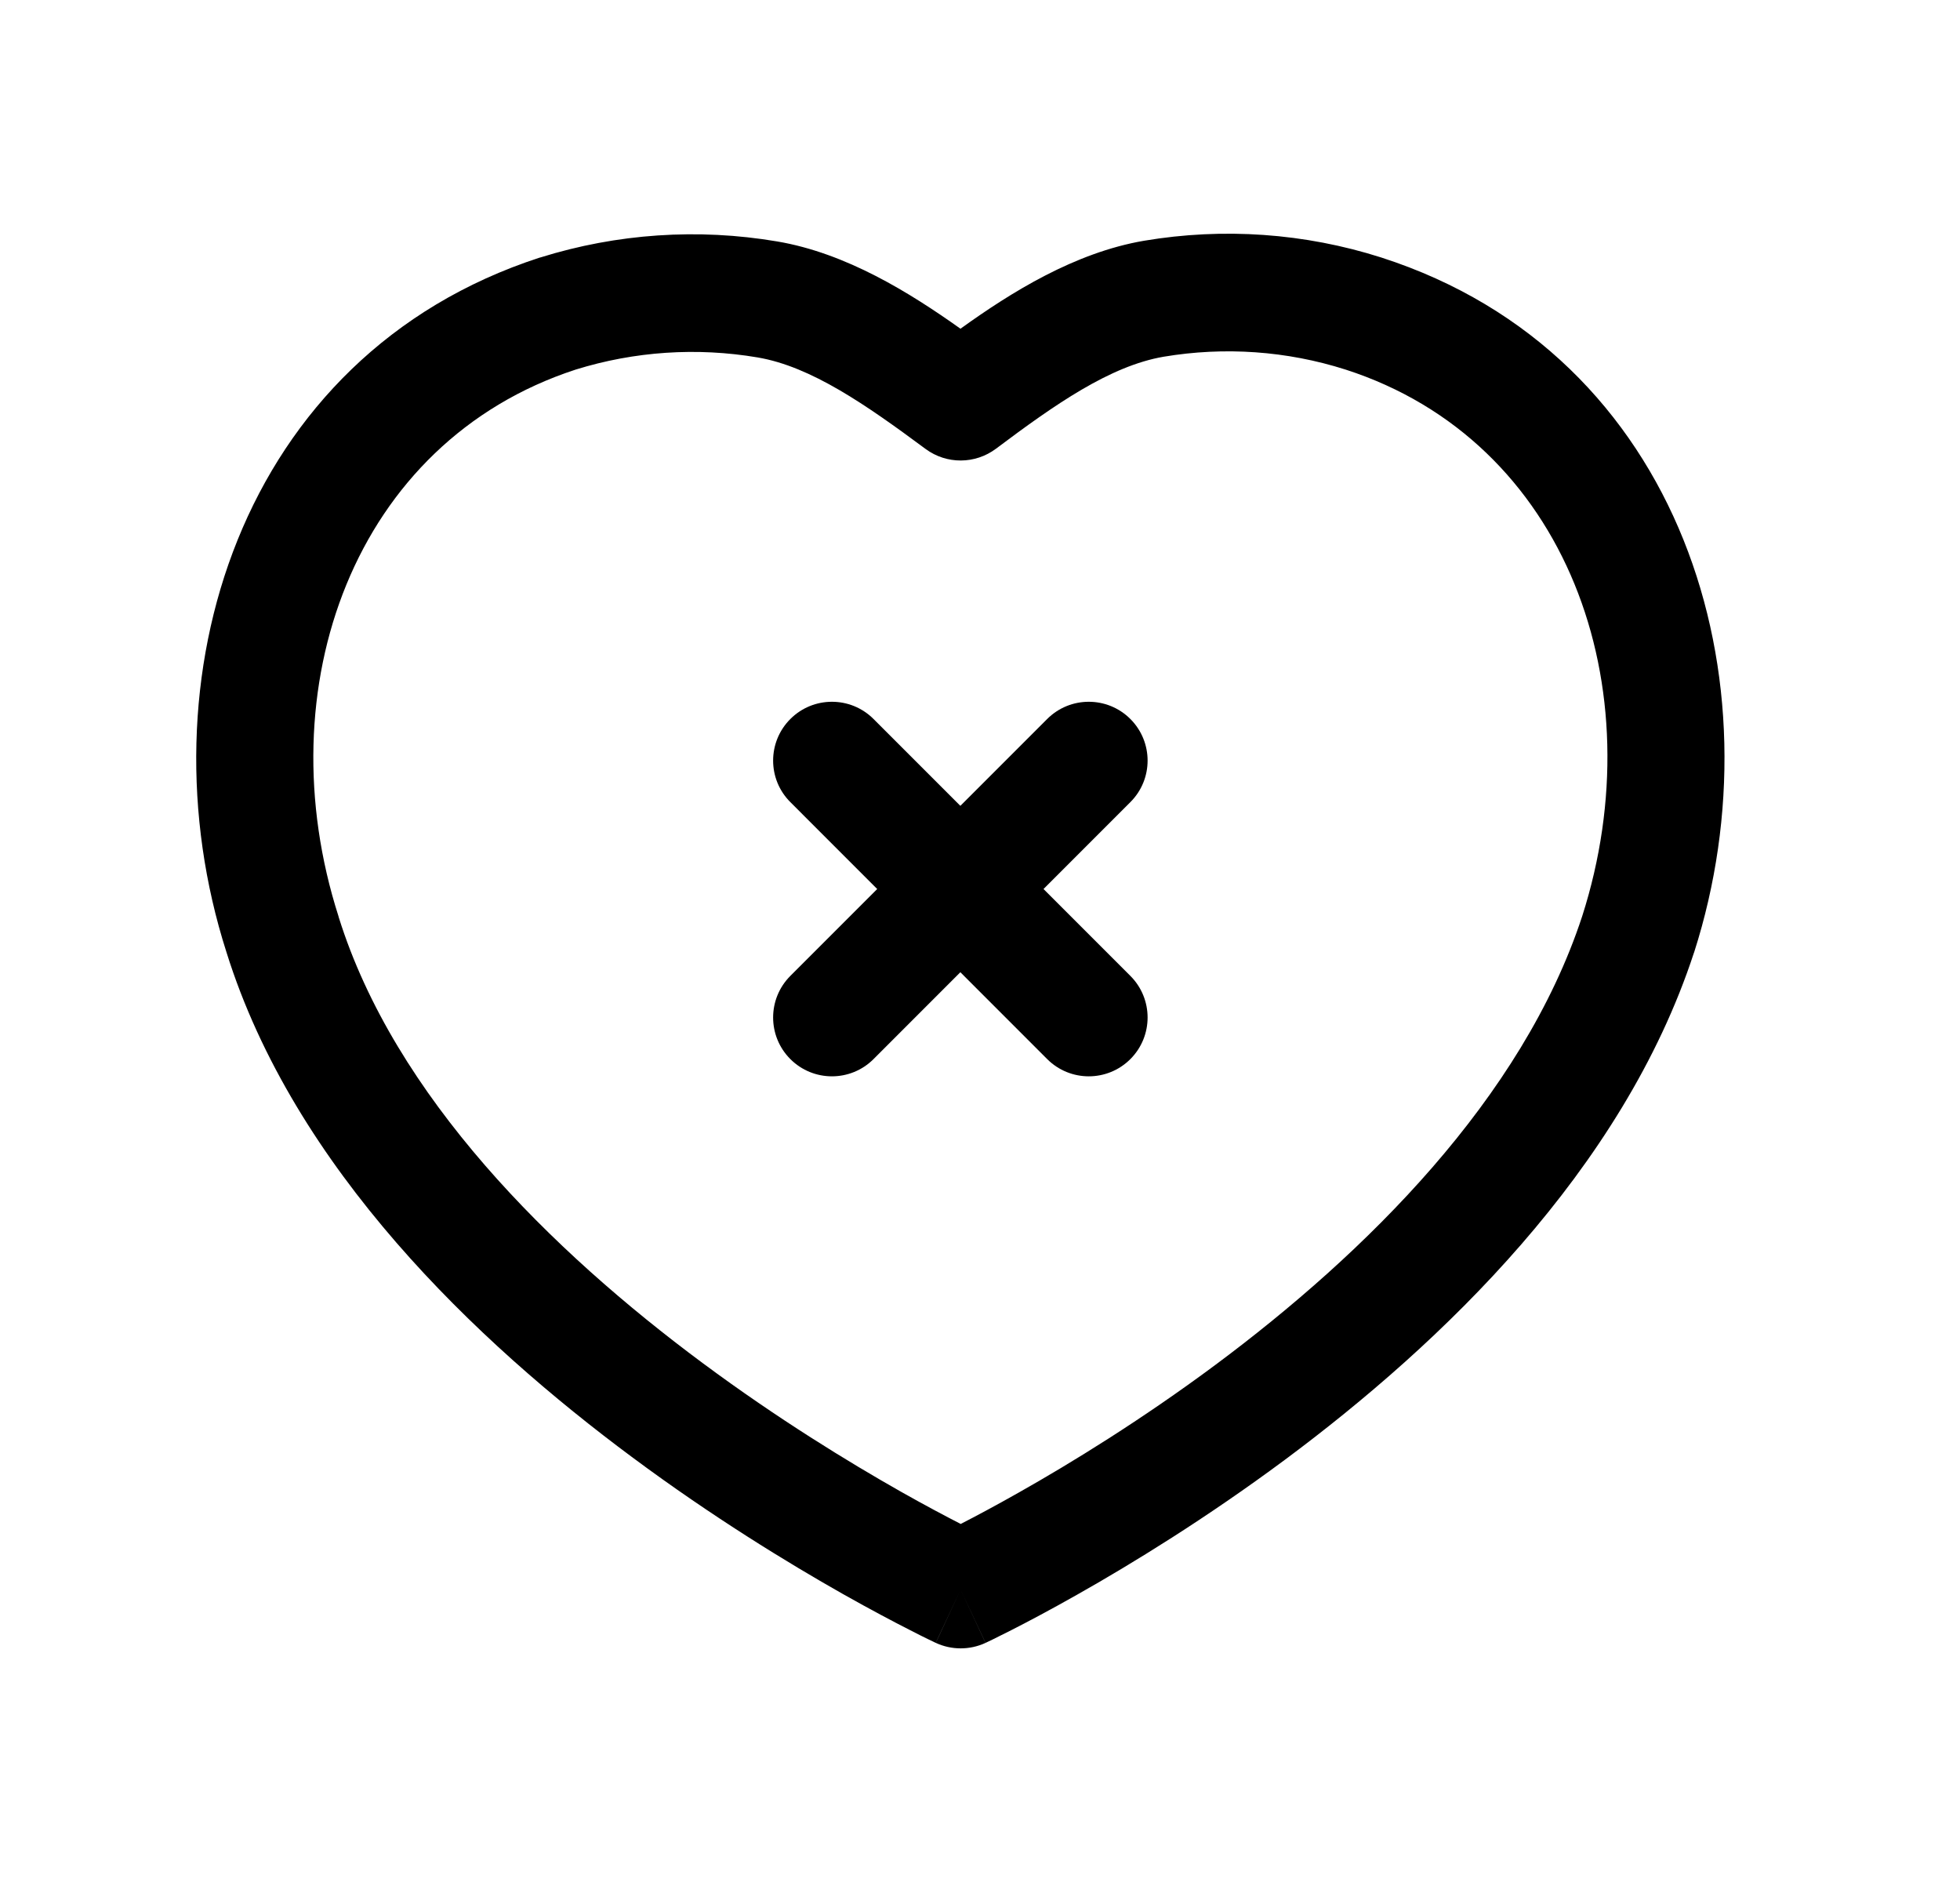 <svg width="25" height="24" viewBox="0 0 25 24" fill="none" xmlns="http://www.w3.org/2000/svg">
<path fill-rule="evenodd" clip-rule="evenodd" d="M14.593 3.07C15.604 2.9 16.641 2.972 17.619 3.284L17.622 3.285C21.468 4.524 22.716 8.69 21.609 12.144L21.607 12.148C20.697 14.929 18.381 17.134 16.394 18.612C15.387 19.36 14.437 19.942 13.737 20.337C13.387 20.535 13.099 20.687 12.896 20.79C12.795 20.841 12.715 20.881 12.66 20.908C12.632 20.921 12.611 20.932 12.595 20.939L12.578 20.947L12.573 20.95L12.571 20.951C12.571 20.951 12.57 20.951 12.253 20.271C11.936 20.951 11.936 20.951 11.935 20.95L11.933 20.949L11.928 20.947L11.91 20.938C11.895 20.931 11.873 20.921 11.845 20.907C11.789 20.88 11.708 20.84 11.606 20.787C11.401 20.683 11.109 20.529 10.754 20.329C10.047 19.929 9.086 19.342 8.073 18.59C6.074 17.108 3.75 14.901 2.888 12.141C1.781 8.684 3.044 4.534 6.884 3.285L6.893 3.283C7.869 2.978 8.904 2.908 9.913 3.079C10.795 3.228 11.605 3.733 12.251 4.192C12.897 3.727 13.709 3.221 14.593 3.07ZM12.253 20.271L11.935 20.95C12.136 21.044 12.369 21.044 12.57 20.951L12.253 20.271ZM12.254 19.434C12.437 19.34 12.692 19.205 12.999 19.031C13.658 18.659 14.554 18.11 15.499 17.408C17.413 15.985 19.417 14.013 20.181 11.684C21.115 8.768 19.99 5.624 17.163 4.713C16.413 4.474 15.618 4.419 14.843 4.549C14.16 4.666 13.458 5.156 12.704 5.722C12.438 5.921 12.074 5.923 11.807 5.726C11.046 5.162 10.346 4.674 9.663 4.558C8.889 4.427 8.094 4.48 7.343 4.713C4.513 5.636 3.384 8.774 4.318 11.686L4.319 11.692C5.034 13.984 7.035 15.953 8.966 17.385C9.918 18.091 10.824 18.645 11.492 19.023C11.807 19.201 12.067 19.338 12.254 19.434Z" fill="black"/>
<path fill-rule="evenodd" clip-rule="evenodd" d="M14.418 9.169C14.711 9.462 14.711 9.937 14.418 10.229L11.142 13.506C10.849 13.799 10.374 13.799 10.081 13.506C9.788 13.213 9.788 12.738 10.081 12.445L13.357 9.169C13.65 8.876 14.125 8.876 14.418 9.169Z" fill="black"/>
<path fill-rule="evenodd" clip-rule="evenodd" d="M10.081 9.169C10.374 8.876 10.849 8.876 11.142 9.169L14.418 12.445C14.711 12.738 14.711 13.213 14.418 13.506C14.125 13.799 13.65 13.799 13.357 13.506L10.081 10.229C9.788 9.937 9.788 9.462 10.081 9.169Z" fill="black"/>
</svg>